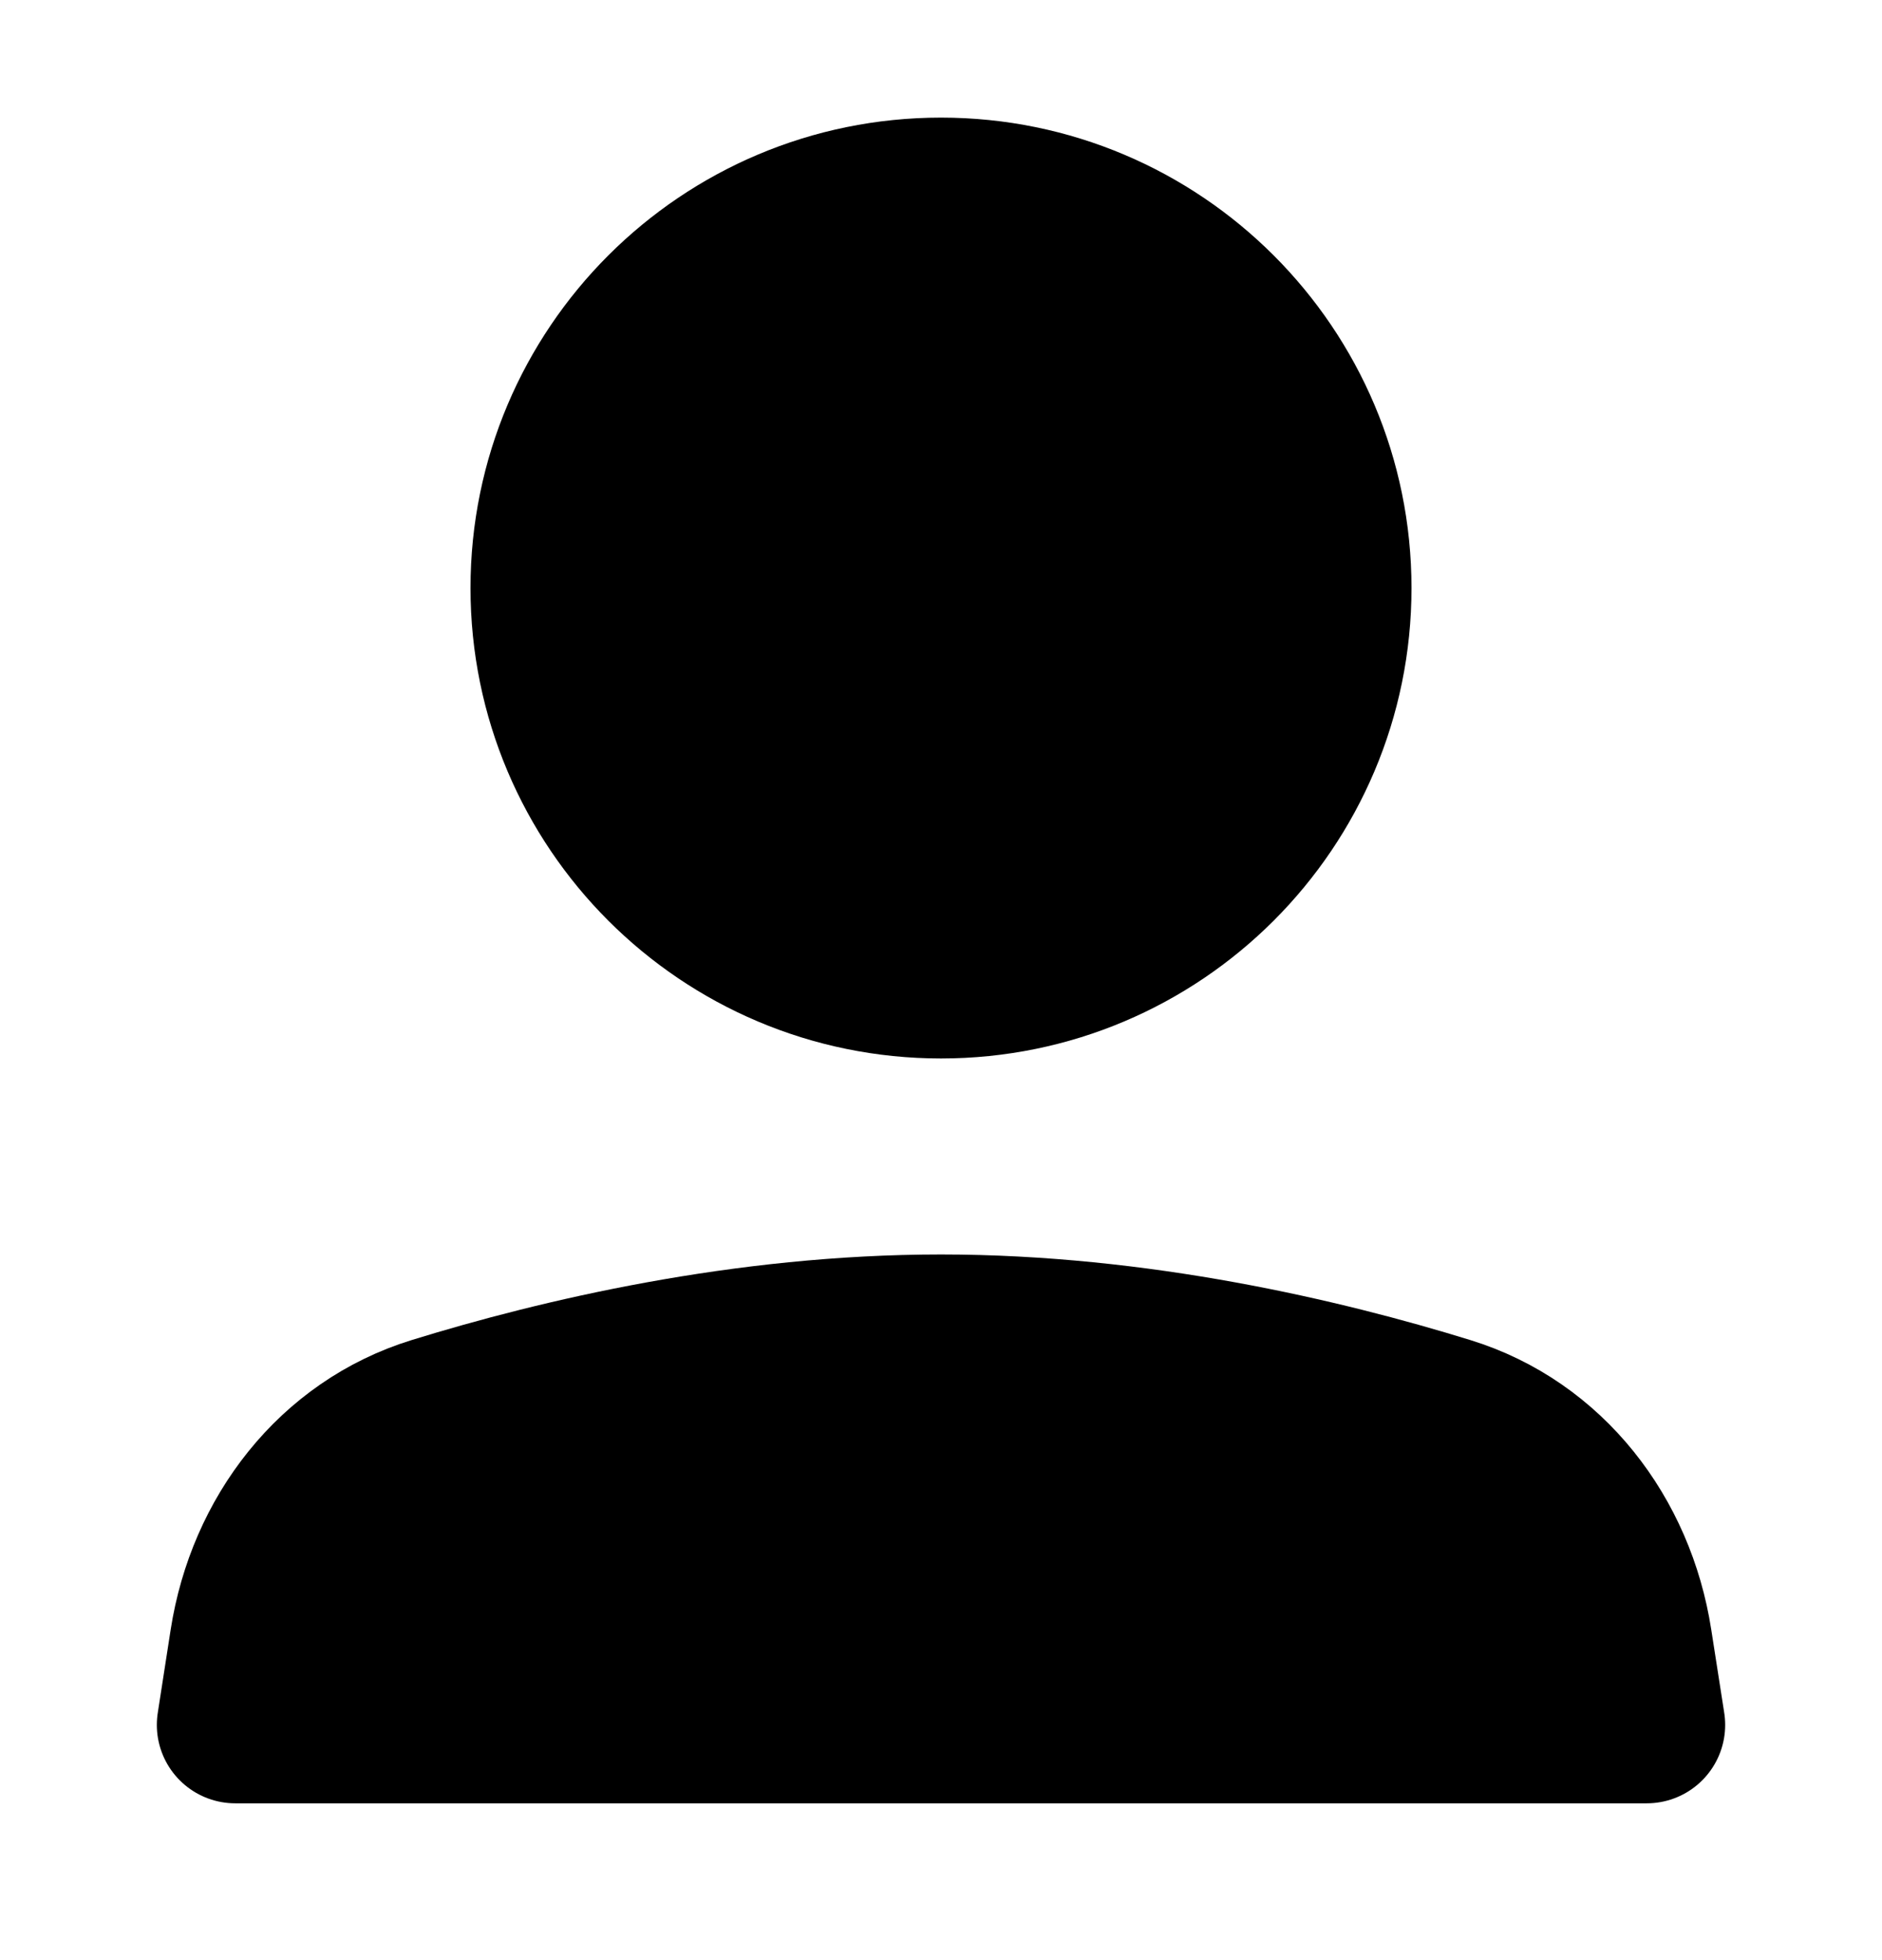 <svg width="24" height="25" viewBox="0 0 24 25" fill="none" xmlns="http://www.w3.org/2000/svg">
<path d="M18.455 18.047C16.863 17.555 14.509 17 12 17C9.491 17 7.137 17.555 5.545 18.047C4.248 18.447 3.374 19.595 3.165 20.936L3 22H21L20.834 20.936C20.626 19.595 19.752 18.447 18.455 18.047Z" fill="currentColor" stroke="currentColor" stroke-width="2" stroke-linecap="round" stroke-linejoin="round"/>
<path d="M12 12.5C14.761 12.5 17 10.261 17 7.5C17 4.739 14.761 2.5 12 2.5C9.239 2.5 7 4.739 7 7.5C7 10.261 9.239 12.5 12 12.5Z" fill="currentColor" stroke="currentColor" stroke-width="2" stroke-linecap="round" stroke-linejoin="round"/>
</svg>
